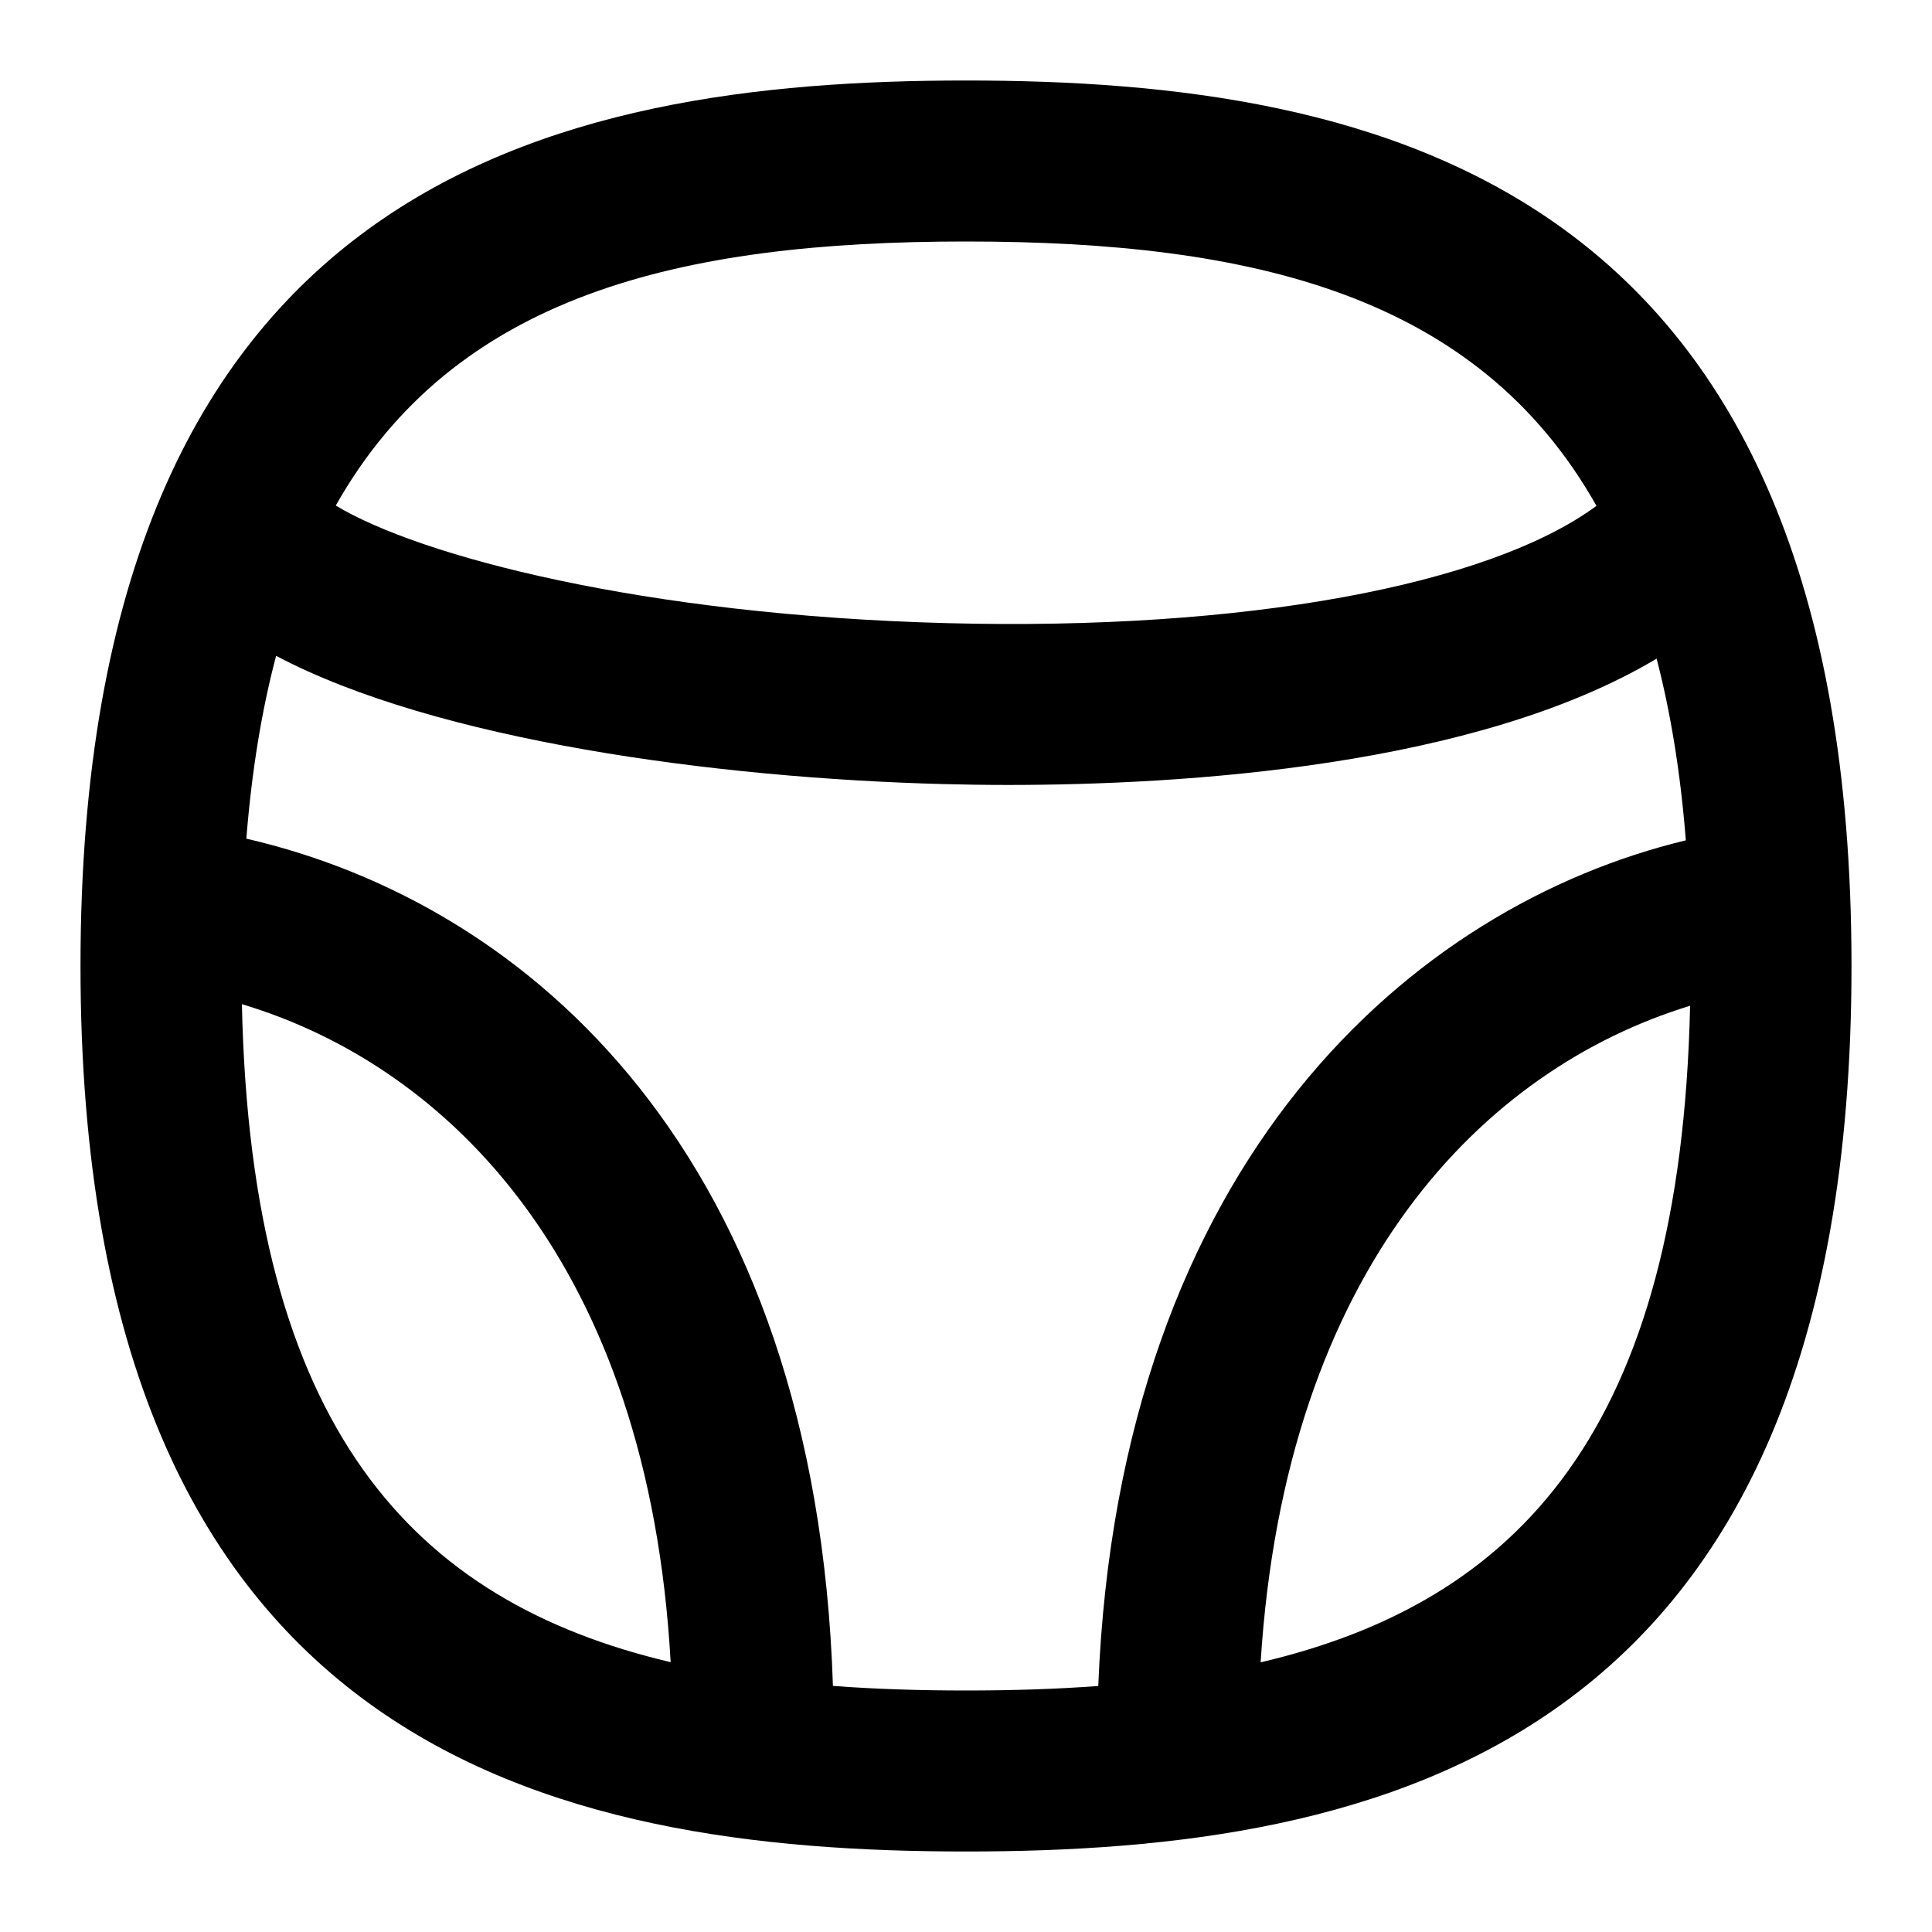<?xml version="1.0" encoding="UTF-8"?>
<svg xmlns="http://www.w3.org/2000/svg" id="Layer_1" data-name="Layer 1" viewBox="0 0 24 24">
  <path d="M12,1C6.879,1,1,2.25,1,12s5.879,11,11,11,11-1.25,11-11S17.121,1,12,1Zm0,2c3.573,0,6.357,.669,7.832,3.284-1.345,.99-4.379,1.553-8.063,1.457-3.781-.098-6.559-.833-7.598-1.461,1.476-2.611,4.258-3.28,7.83-3.28ZM3.005,12.474c2.575,.773,5.051,3.242,5.326,8.174-3.206-.755-5.214-2.908-5.326-8.174Zm7.342,8.469c-.213-6.578-3.755-9.71-7.287-10.525,.068-.846,.192-1.6,.37-2.271,1.988,1.051,5.469,1.52,8.287,1.593,.236,.006,.506,.011,.803,.011,2.18,0,5.81-.226,8.059-1.569,.174,.668,.297,1.417,.363,2.257-3.378,.812-7.037,3.964-7.299,10.505-.526,.039-1.074,.056-1.642,.056-.572,0-1.124-.017-1.653-.057Zm5.313-.293c.308-4.904,2.777-7.374,5.335-8.156-.117,5.256-2.127,7.405-5.335,8.156Z"/>
</svg>
